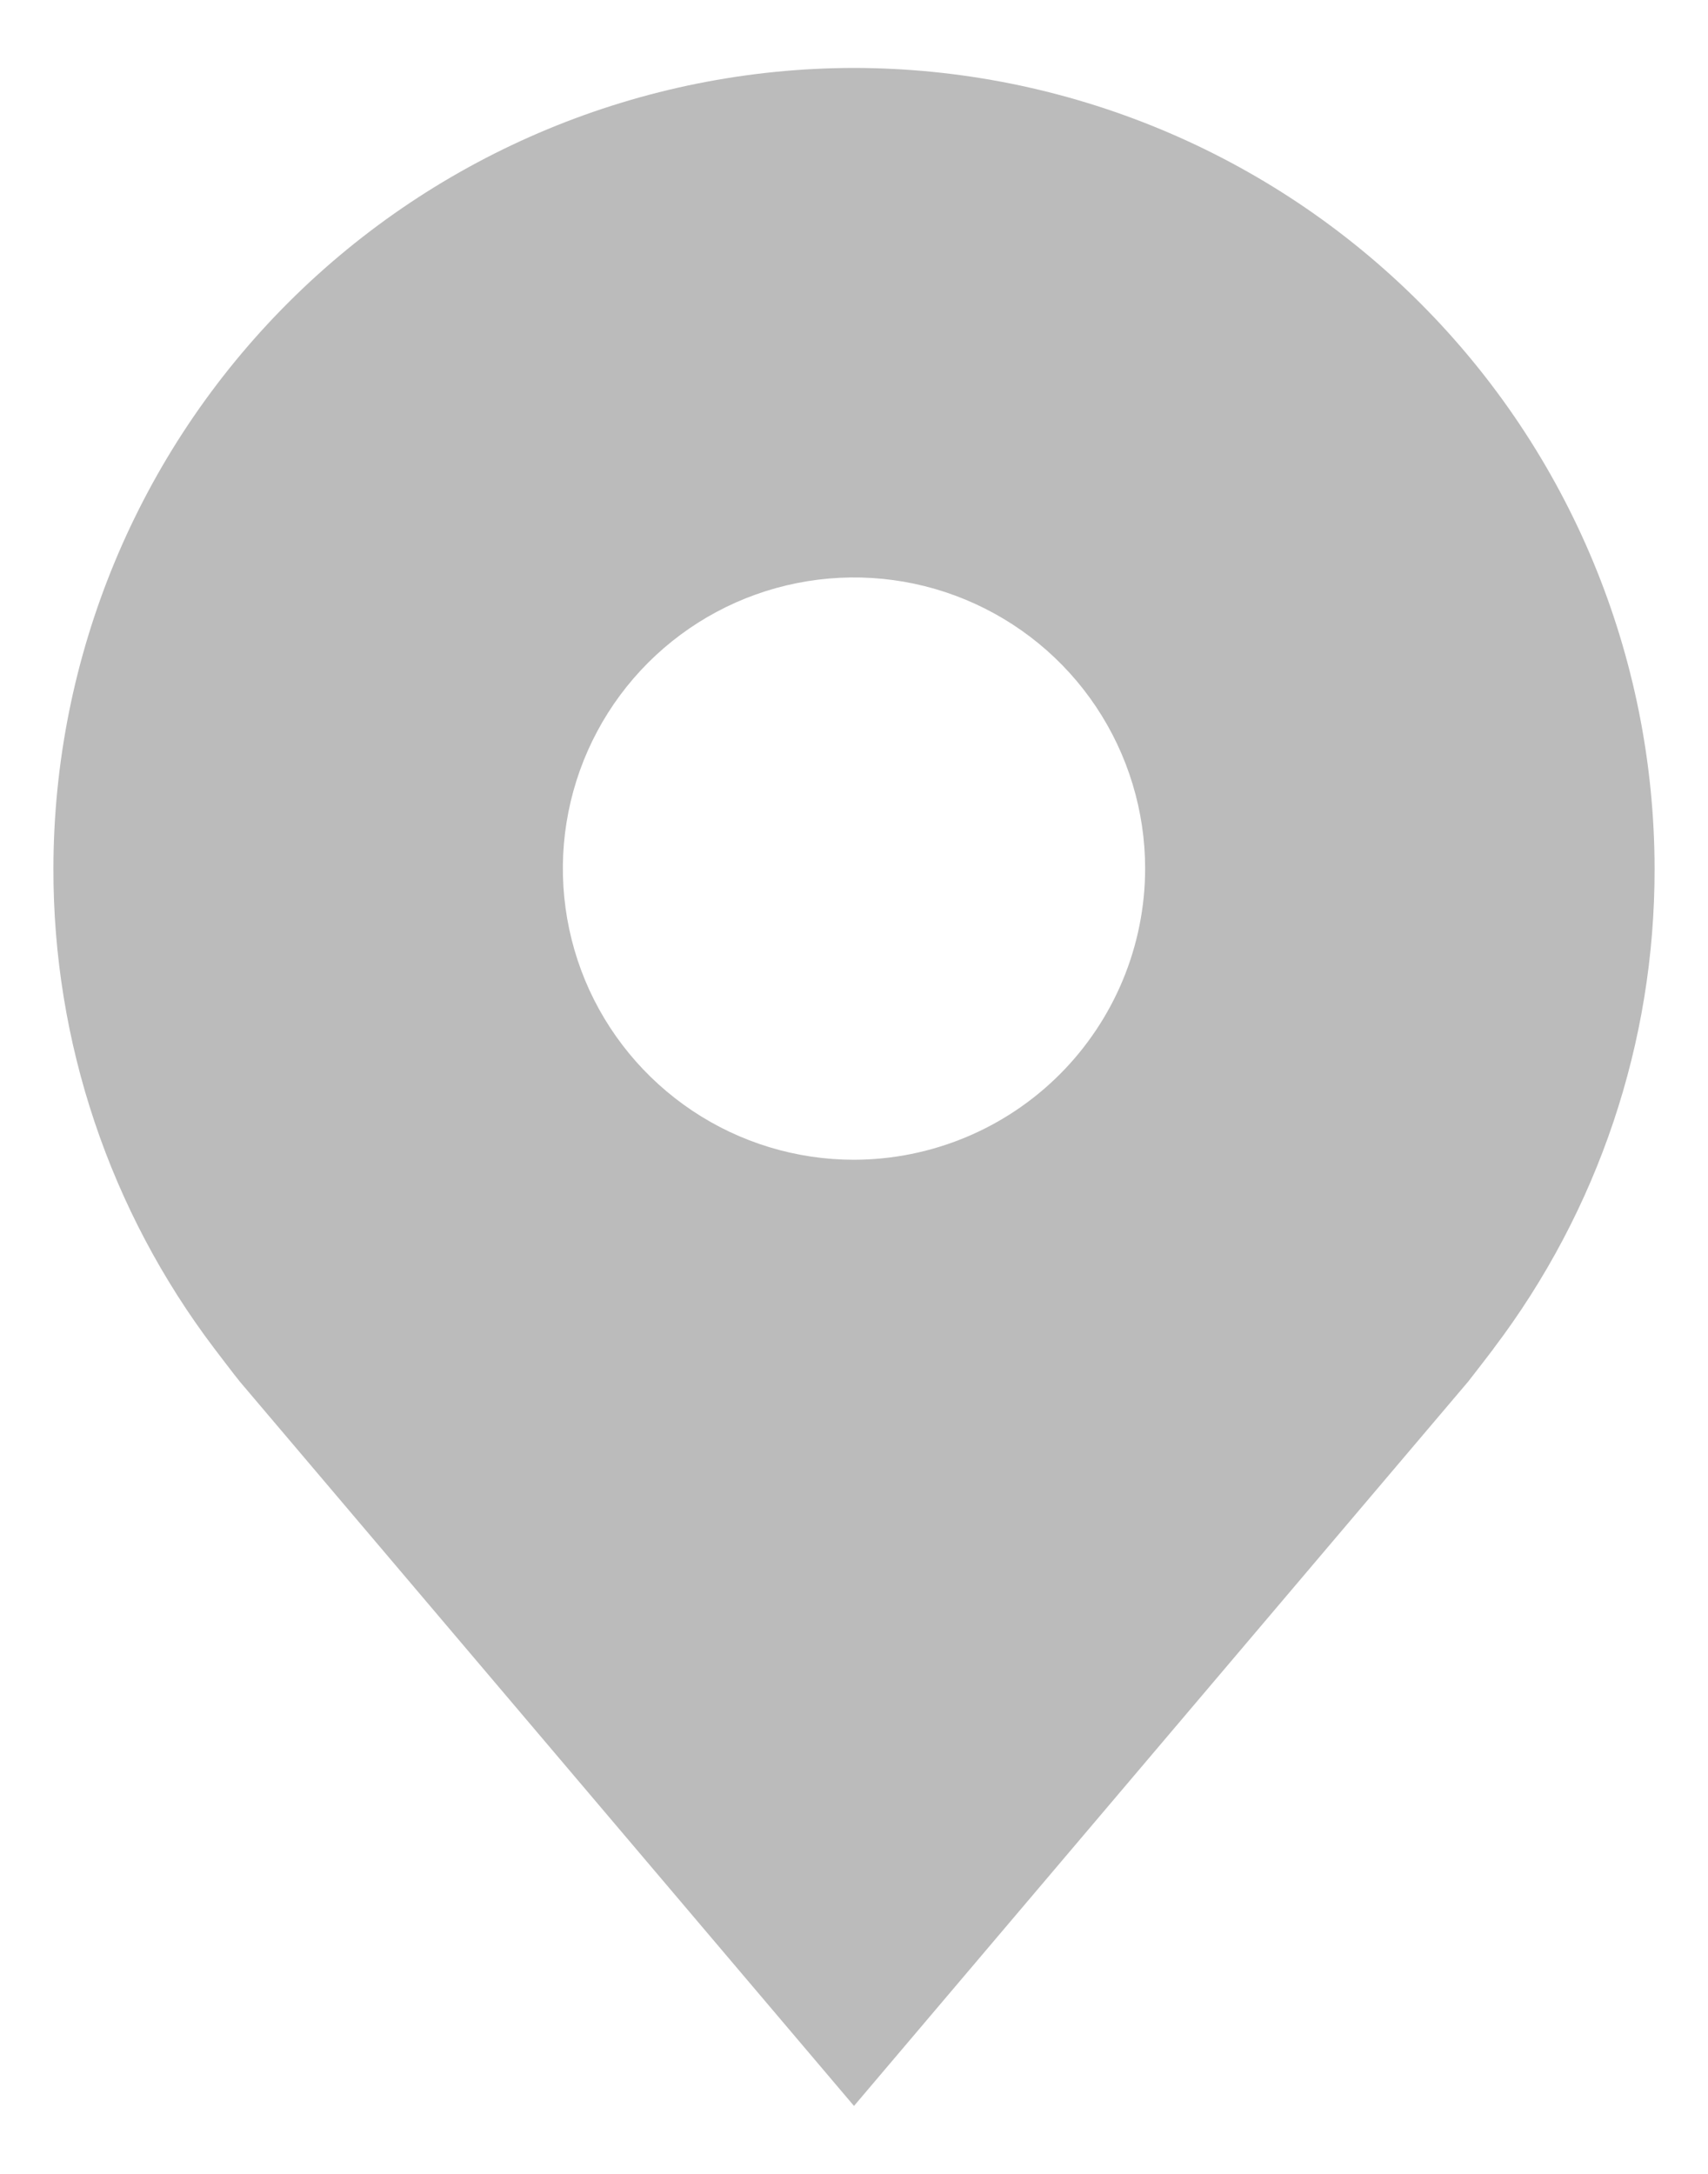 <svg width="22" height="28" viewBox="0 0 22 28" fill="none" xmlns="http://www.w3.org/2000/svg">
<path d="M11 0.875C8.266 0.878 5.645 1.966 3.712 3.899C1.778 5.832 0.691 8.453 0.688 11.188C0.684 13.422 1.414 15.595 2.765 17.375C2.765 17.375 3.046 17.745 3.092 17.799L11 27.125L18.912 17.794C18.953 17.744 19.235 17.375 19.235 17.375L19.236 17.372C20.586 15.593 21.316 13.421 21.312 11.188C21.309 8.453 20.222 5.832 18.288 3.899C16.355 1.966 13.734 0.878 11 0.875ZM11 14.938C10.258 14.938 9.533 14.718 8.917 14.306C8.3 13.893 7.819 13.308 7.535 12.623C7.252 11.937 7.177 11.183 7.322 10.456C7.467 9.728 7.824 9.06 8.348 8.536C8.873 8.011 9.541 7.654 10.268 7.51C10.996 7.365 11.75 7.439 12.435 7.723C13.12 8.007 13.706 8.487 14.118 9.104C14.53 9.721 14.75 10.446 14.75 11.188C14.749 12.182 14.353 13.135 13.65 13.838C12.947 14.541 11.994 14.936 11 14.938Z" fill="#BBBBBB"/>
</svg>
